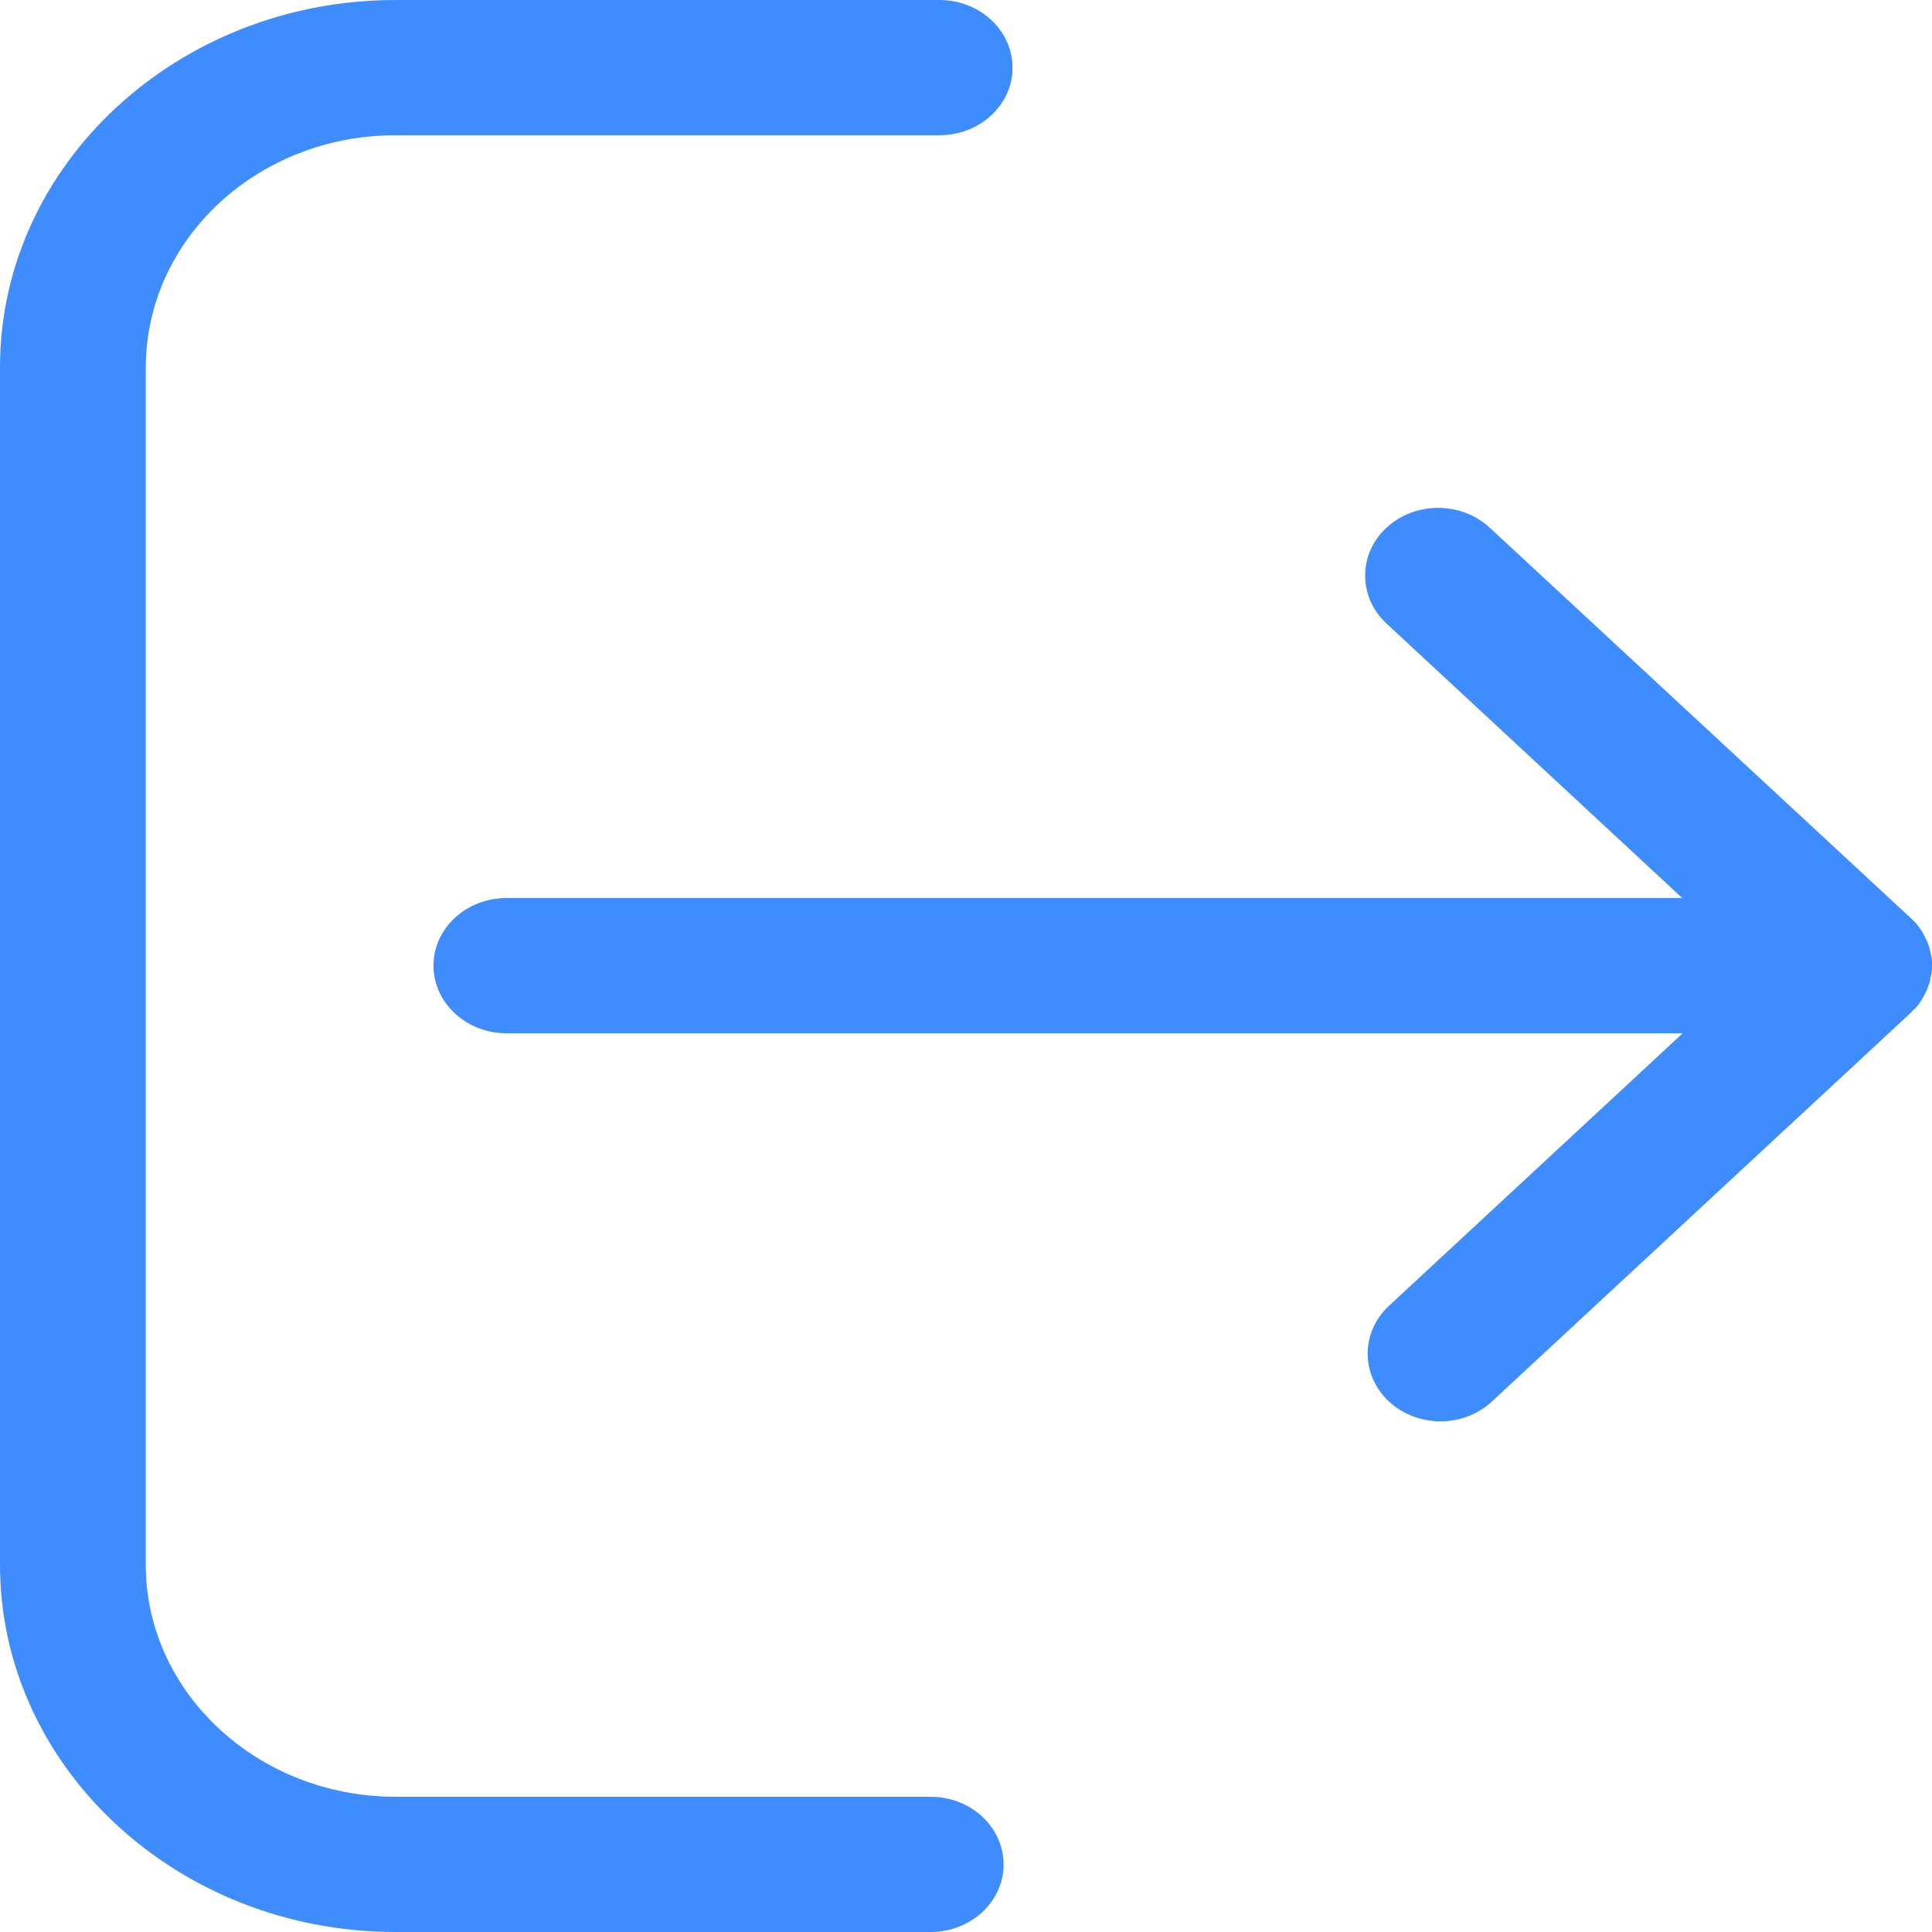 <svg width="22" height="22" viewBox="0 0 22 22" fill="none" xmlns="http://www.w3.org/2000/svg">
<path d="M21.807 11.483C21.812 11.479 21.812 11.479 21.817 11.474C21.831 11.456 21.846 11.443 21.856 11.425C21.86 11.42 21.86 11.416 21.865 11.411C21.875 11.393 21.889 11.375 21.899 11.357C21.899 11.353 21.904 11.348 21.904 11.348C21.914 11.33 21.923 11.312 21.933 11.29C21.933 11.285 21.933 11.285 21.938 11.281C21.948 11.263 21.952 11.241 21.962 11.218C21.962 11.214 21.962 11.209 21.967 11.209C21.972 11.187 21.981 11.169 21.981 11.146C21.981 11.137 21.981 11.133 21.986 11.124C21.991 11.106 21.991 11.088 21.996 11.07C22.001 11.043 22.001 11.021 22.001 10.994C22.001 10.967 22.001 10.944 21.996 10.917C21.996 10.899 21.991 10.881 21.986 10.863C21.986 10.854 21.986 10.85 21.981 10.841C21.977 10.818 21.972 10.8 21.967 10.778C21.967 10.774 21.967 10.769 21.962 10.769C21.957 10.747 21.948 10.729 21.938 10.706C21.938 10.702 21.938 10.702 21.933 10.697C21.923 10.679 21.914 10.657 21.904 10.639C21.904 10.634 21.899 10.63 21.899 10.63C21.889 10.612 21.88 10.594 21.865 10.576C21.86 10.571 21.86 10.567 21.856 10.562C21.841 10.544 21.831 10.527 21.817 10.513C21.812 10.509 21.812 10.509 21.807 10.504C21.788 10.486 21.773 10.464 21.749 10.446L16.964 6.009C16.64 5.708 16.113 5.708 15.788 6.009C15.464 6.31 15.464 6.799 15.788 7.1L19.156 10.226H5.768C5.309 10.226 4.936 10.571 4.936 10.994C4.936 11.42 5.309 11.766 5.768 11.766H19.161L15.817 14.869C15.493 15.17 15.493 15.659 15.817 15.96C15.977 16.108 16.19 16.185 16.403 16.185C16.616 16.185 16.829 16.108 16.988 15.96L21.744 11.546C21.768 11.519 21.788 11.501 21.807 11.483Z" fill="#3F8CFE"/>
<path d="M4.504 1.54H10.697C11.157 1.54 11.53 1.195 11.53 0.772C11.53 0.346 11.157 0 10.697 0H4.504C2.022 0 0 1.877 0 4.181V17.819C0 20.123 2.022 22 4.504 22H10.596C11.056 22 11.428 21.654 11.428 21.232C11.428 20.805 11.056 20.46 10.596 20.46H4.504C2.937 20.46 1.66 19.274 1.66 17.819V4.181C1.664 2.721 2.937 1.54 4.504 1.54Z" fill="#3F8CFE"/>
</svg>
